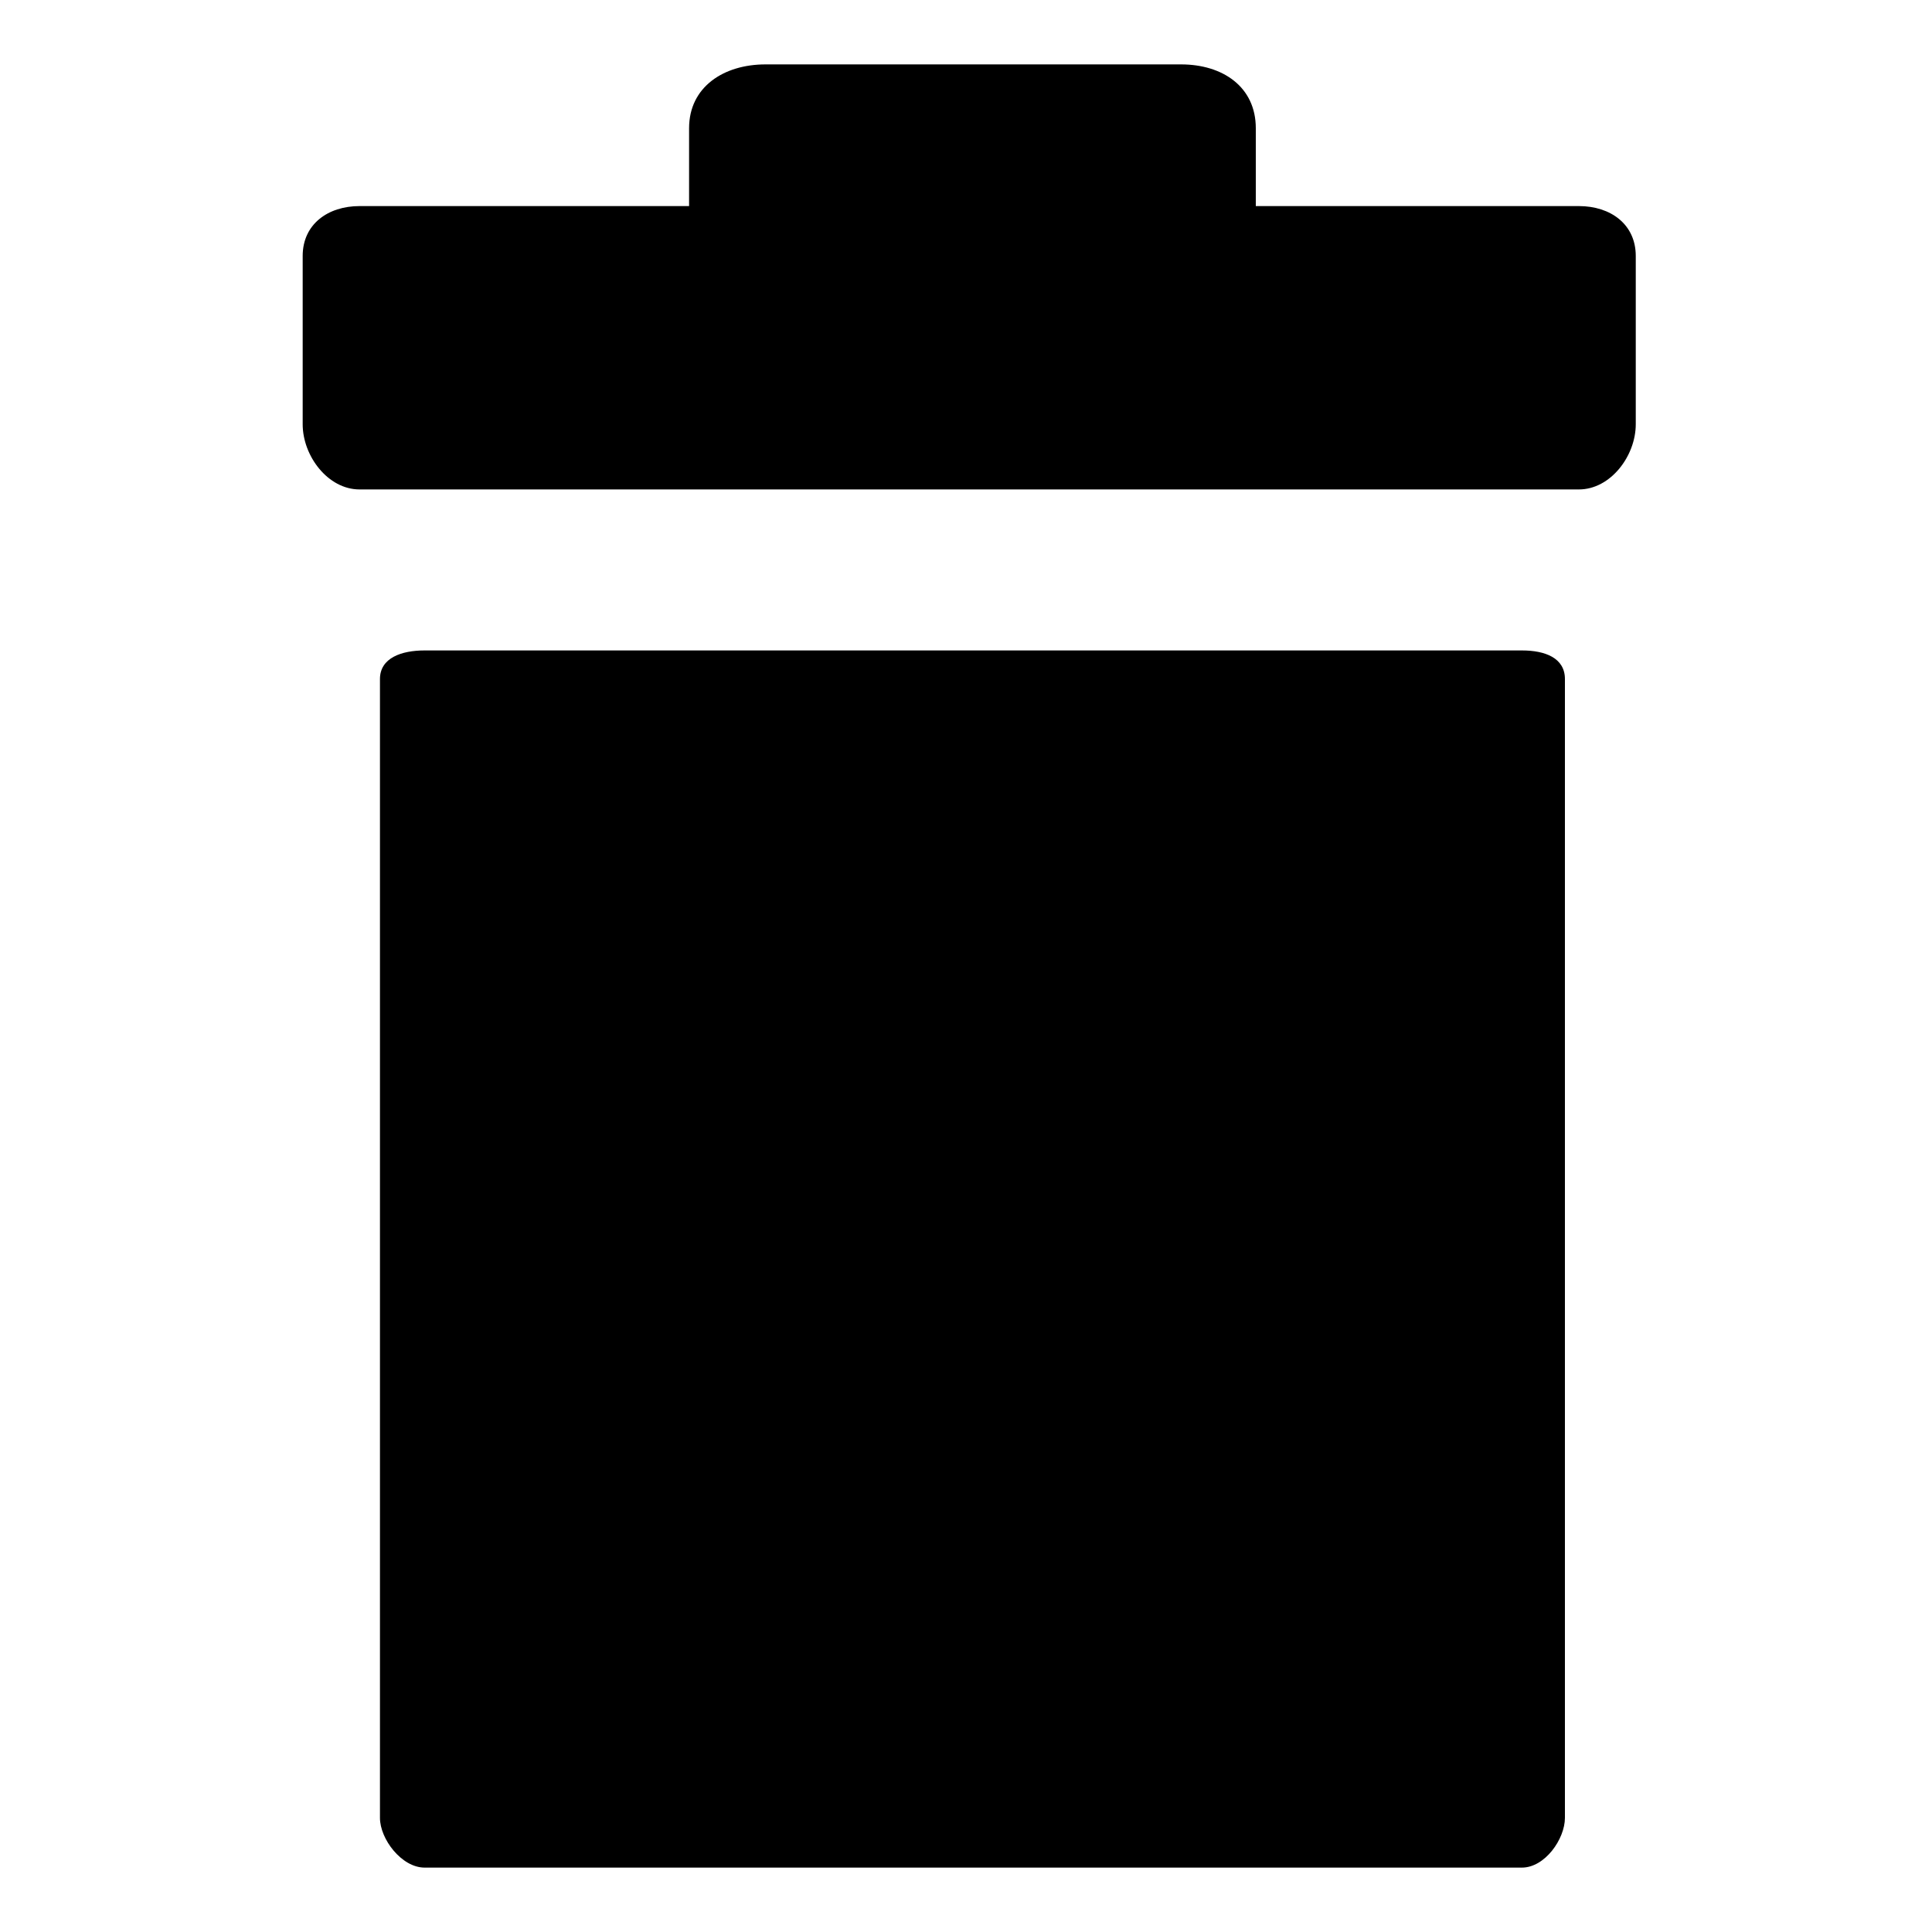 <?xml version="1.0" encoding="utf-8"?>
<!-- Generator: Adobe Illustrator 16.0.0, SVG Export Plug-In . SVG Version: 6.00 Build 0)  -->
<!DOCTYPE svg PUBLIC "-//W3C//DTD SVG 1.1//EN" "http://www.w3.org/Graphics/SVG/1.1/DTD/svg11.dtd">
<svg version="1.1" id="Layer_1" xmlns="http://www.w3.org/2000/svg" xmlns:xlink="http://www.w3.org/1999/xlink" x="0px" y="0px"
	 width="300px" height="300px" viewBox="0 0 300 300" style="enable-background:new 0 0 300 300;" xml:space="preserve">
<g id="Restricted">
</g>
<g id="Help">
</g>
<g>
	<path d="M245.171,32H195V19.915C195,13.47,189.842,10,183.396,10h-64.536C112.413,10,107,13.47,107,19.915V32H55.829
		C50.913,32,47,34.827,47,39.742v26.139C47,70.797,50.913,76,55.829,76h189.342c4.916,0,8.829-5.203,8.829-10.119V39.742
		C254,34.827,250.087,32,245.171,32z"/>
	<path d="M243,282.276c0,3.296-3.113,7.724-6.674,7.724H65.929c-3.56,0-6.929-4.427-6.929-7.724V105.439
		c0-3.296,3.369-4.439,6.929-4.439h170.397c3.561,0,6.674,1.143,6.674,4.439V282.276z"/>
</g>
</svg>
